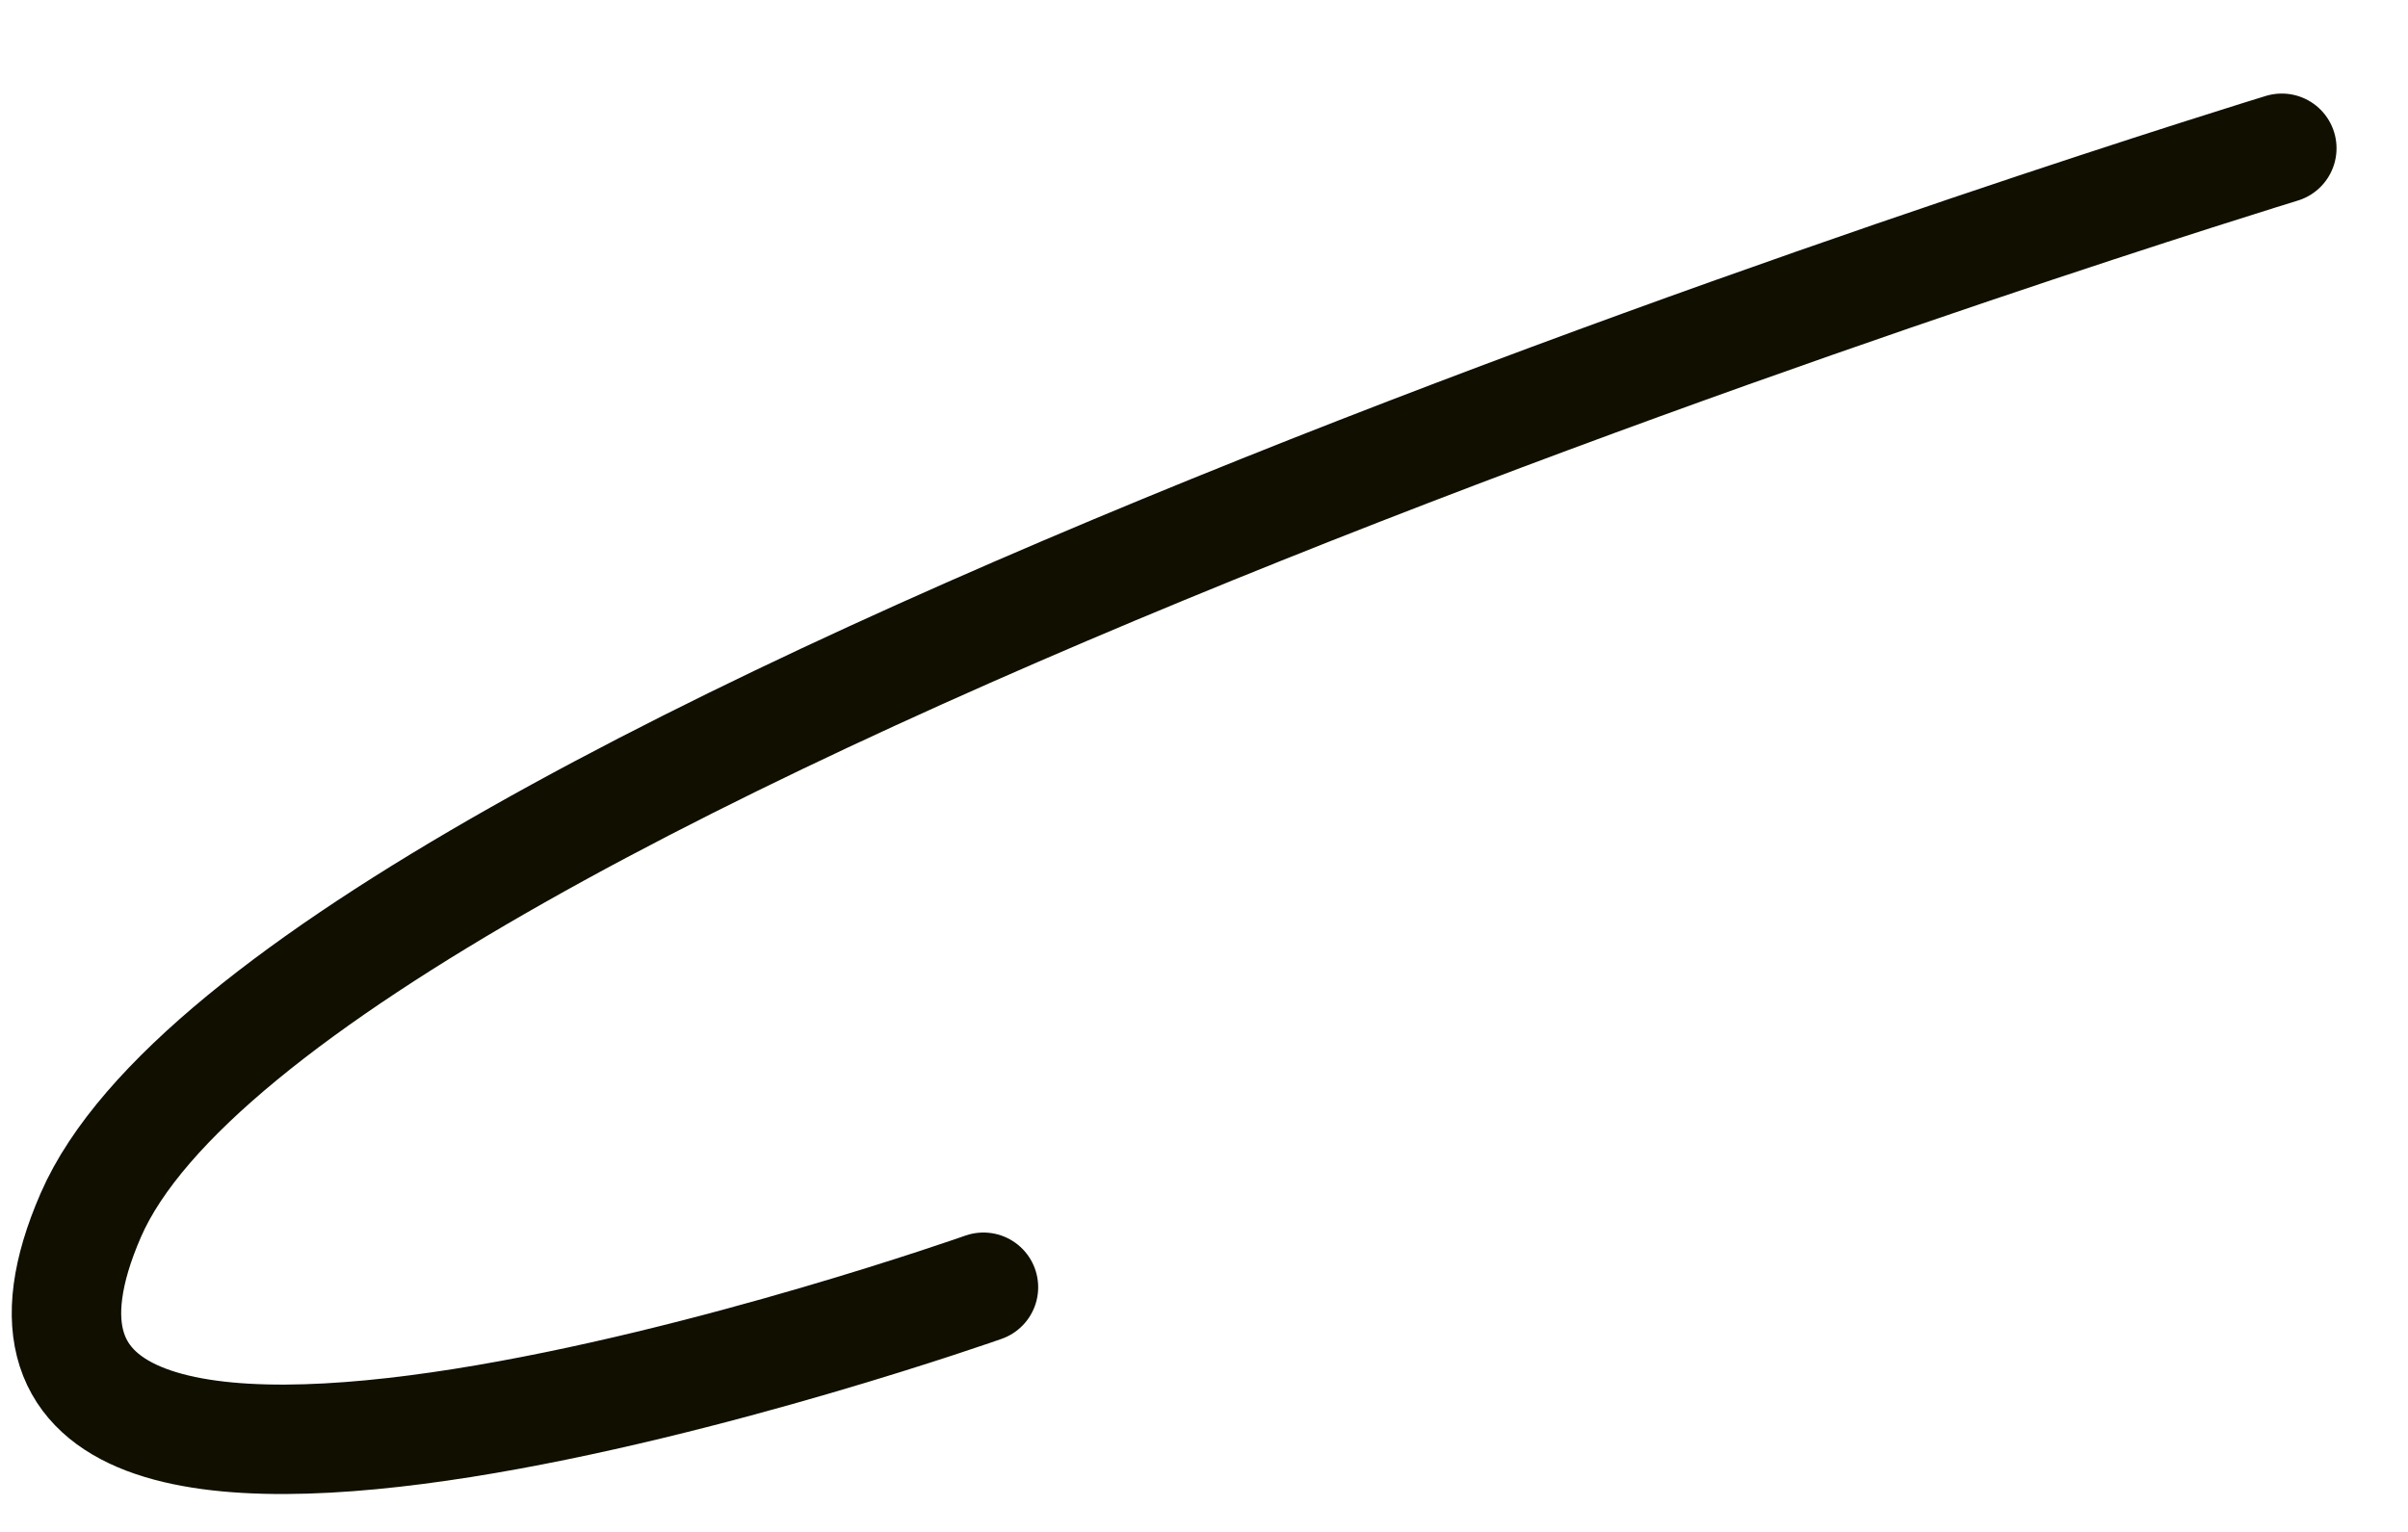 <svg width="22" height="14" viewBox="0 0 22 14" fill="none" xmlns="http://www.w3.org/2000/svg">
<path d="M20.847 1.355C20.847 1.355 2.654 6.916 0.83 11.104C-0.994 15.293 8.985 11.764 8.985 11.764" stroke="#100F00" stroke-linecap="round" stroke-linejoin="round"/>
</svg>
